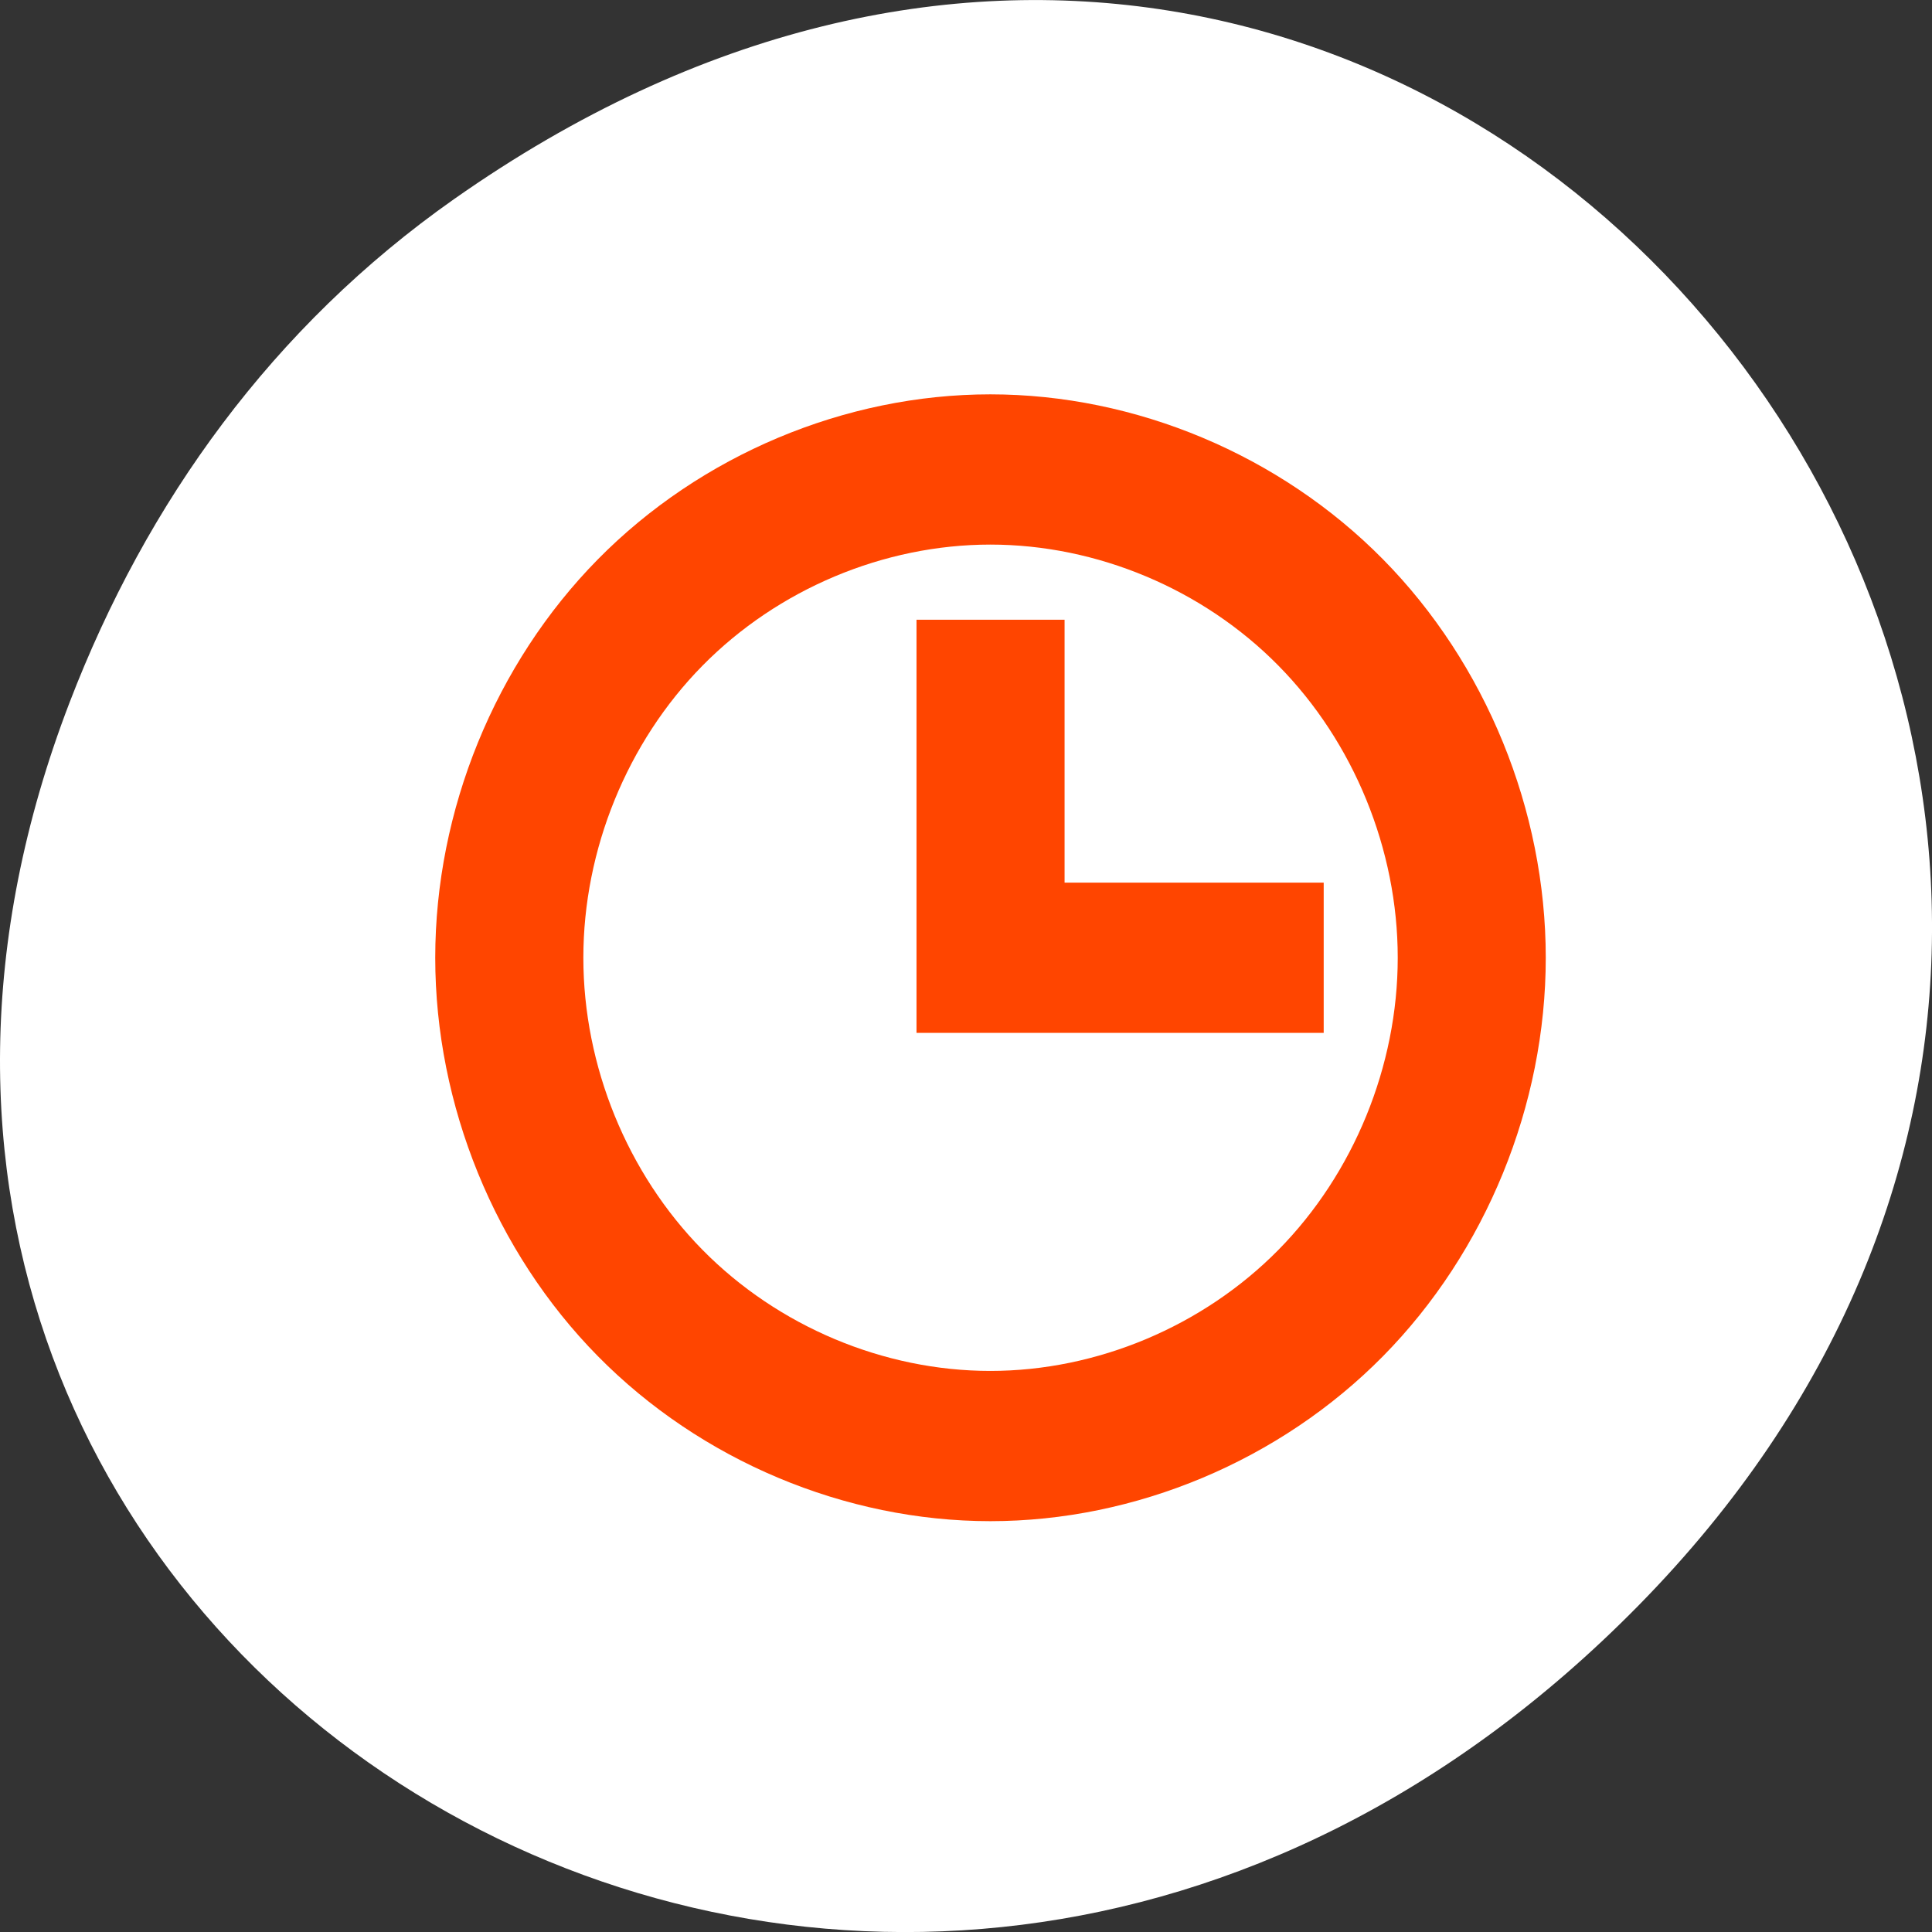 <svg xmlns="http://www.w3.org/2000/svg" viewBox="0 0 256 256"><rect x="0" y="0" width="256" height="256" fill="#333333" stroke="none"/><defs><clipPath><path d="m 171 132 h 54.625 v 24 h -54.625"/></clipPath><clipPath><path d="m 148 97 h 77.63 v 24 h -77.62"/></clipPath><clipPath><path d="m 27.707 56.824 h 82.29 v 139.69 h -82.29"/></clipPath><clipPath><path d="m 74 56.824 h 129 v 139.69 h -129"/></clipPath></defs><g transform="translate(0 -796.36)"><path d="m 60.17 822.74 c 130.93 -92.05 263.6 77.948 156.91 186.39 -100.51 102.17 -256.68 7.449 -207.86 -119.69 10.185 -26.526 26.914 -49.802 50.948 -66.7 z" style="fill:#ffffff;color:#000"/><path transform="matrix(4.905 0 0 4.977 13.532 803.82)" d="m 23.994 9 c -3.927 0 -7.829 1.618 -10.604 4.395 -2.775 2.777 -4.391 6.679 -4.391 10.605 c 0 3.927 1.616 7.829 4.391 10.605 2.775 2.777 6.676 4.394 10.604 4.395 3.927 0 7.831 -1.616 10.609 -4.393 c 2.778 -2.777 4.396 -6.68 4.396 -10.607 0 -3.927 -1.618 -7.831 -4.396 -10.607 -2.778 -2.777 -6.682 -4.393 -10.609 -4.393 z m 0 4 c 2.88 0 5.744 1.184 7.781 3.221 c 2.038 2.036 3.225 4.899 3.225 7.779 0 2.88 -1.187 5.743 -3.225 7.779 -2.038 2.036 -4.901 3.221 -7.781 3.221 -2.88 0 -5.74 -1.186 -7.775 -3.223 -2.035 -2.036 -3.219 -4.898 -3.219 -7.777 0 -2.88 1.184 -5.741 3.219 -7.777 2.035 -2.036 4.895 -3.222 7.775 -3.223 z m -1.994 2 v 11 h 2 h 2 h 7 v -4 h -7 v -7 h -4 z" style="fill:#ff4500;fill-rule:evenodd"/></g></svg>